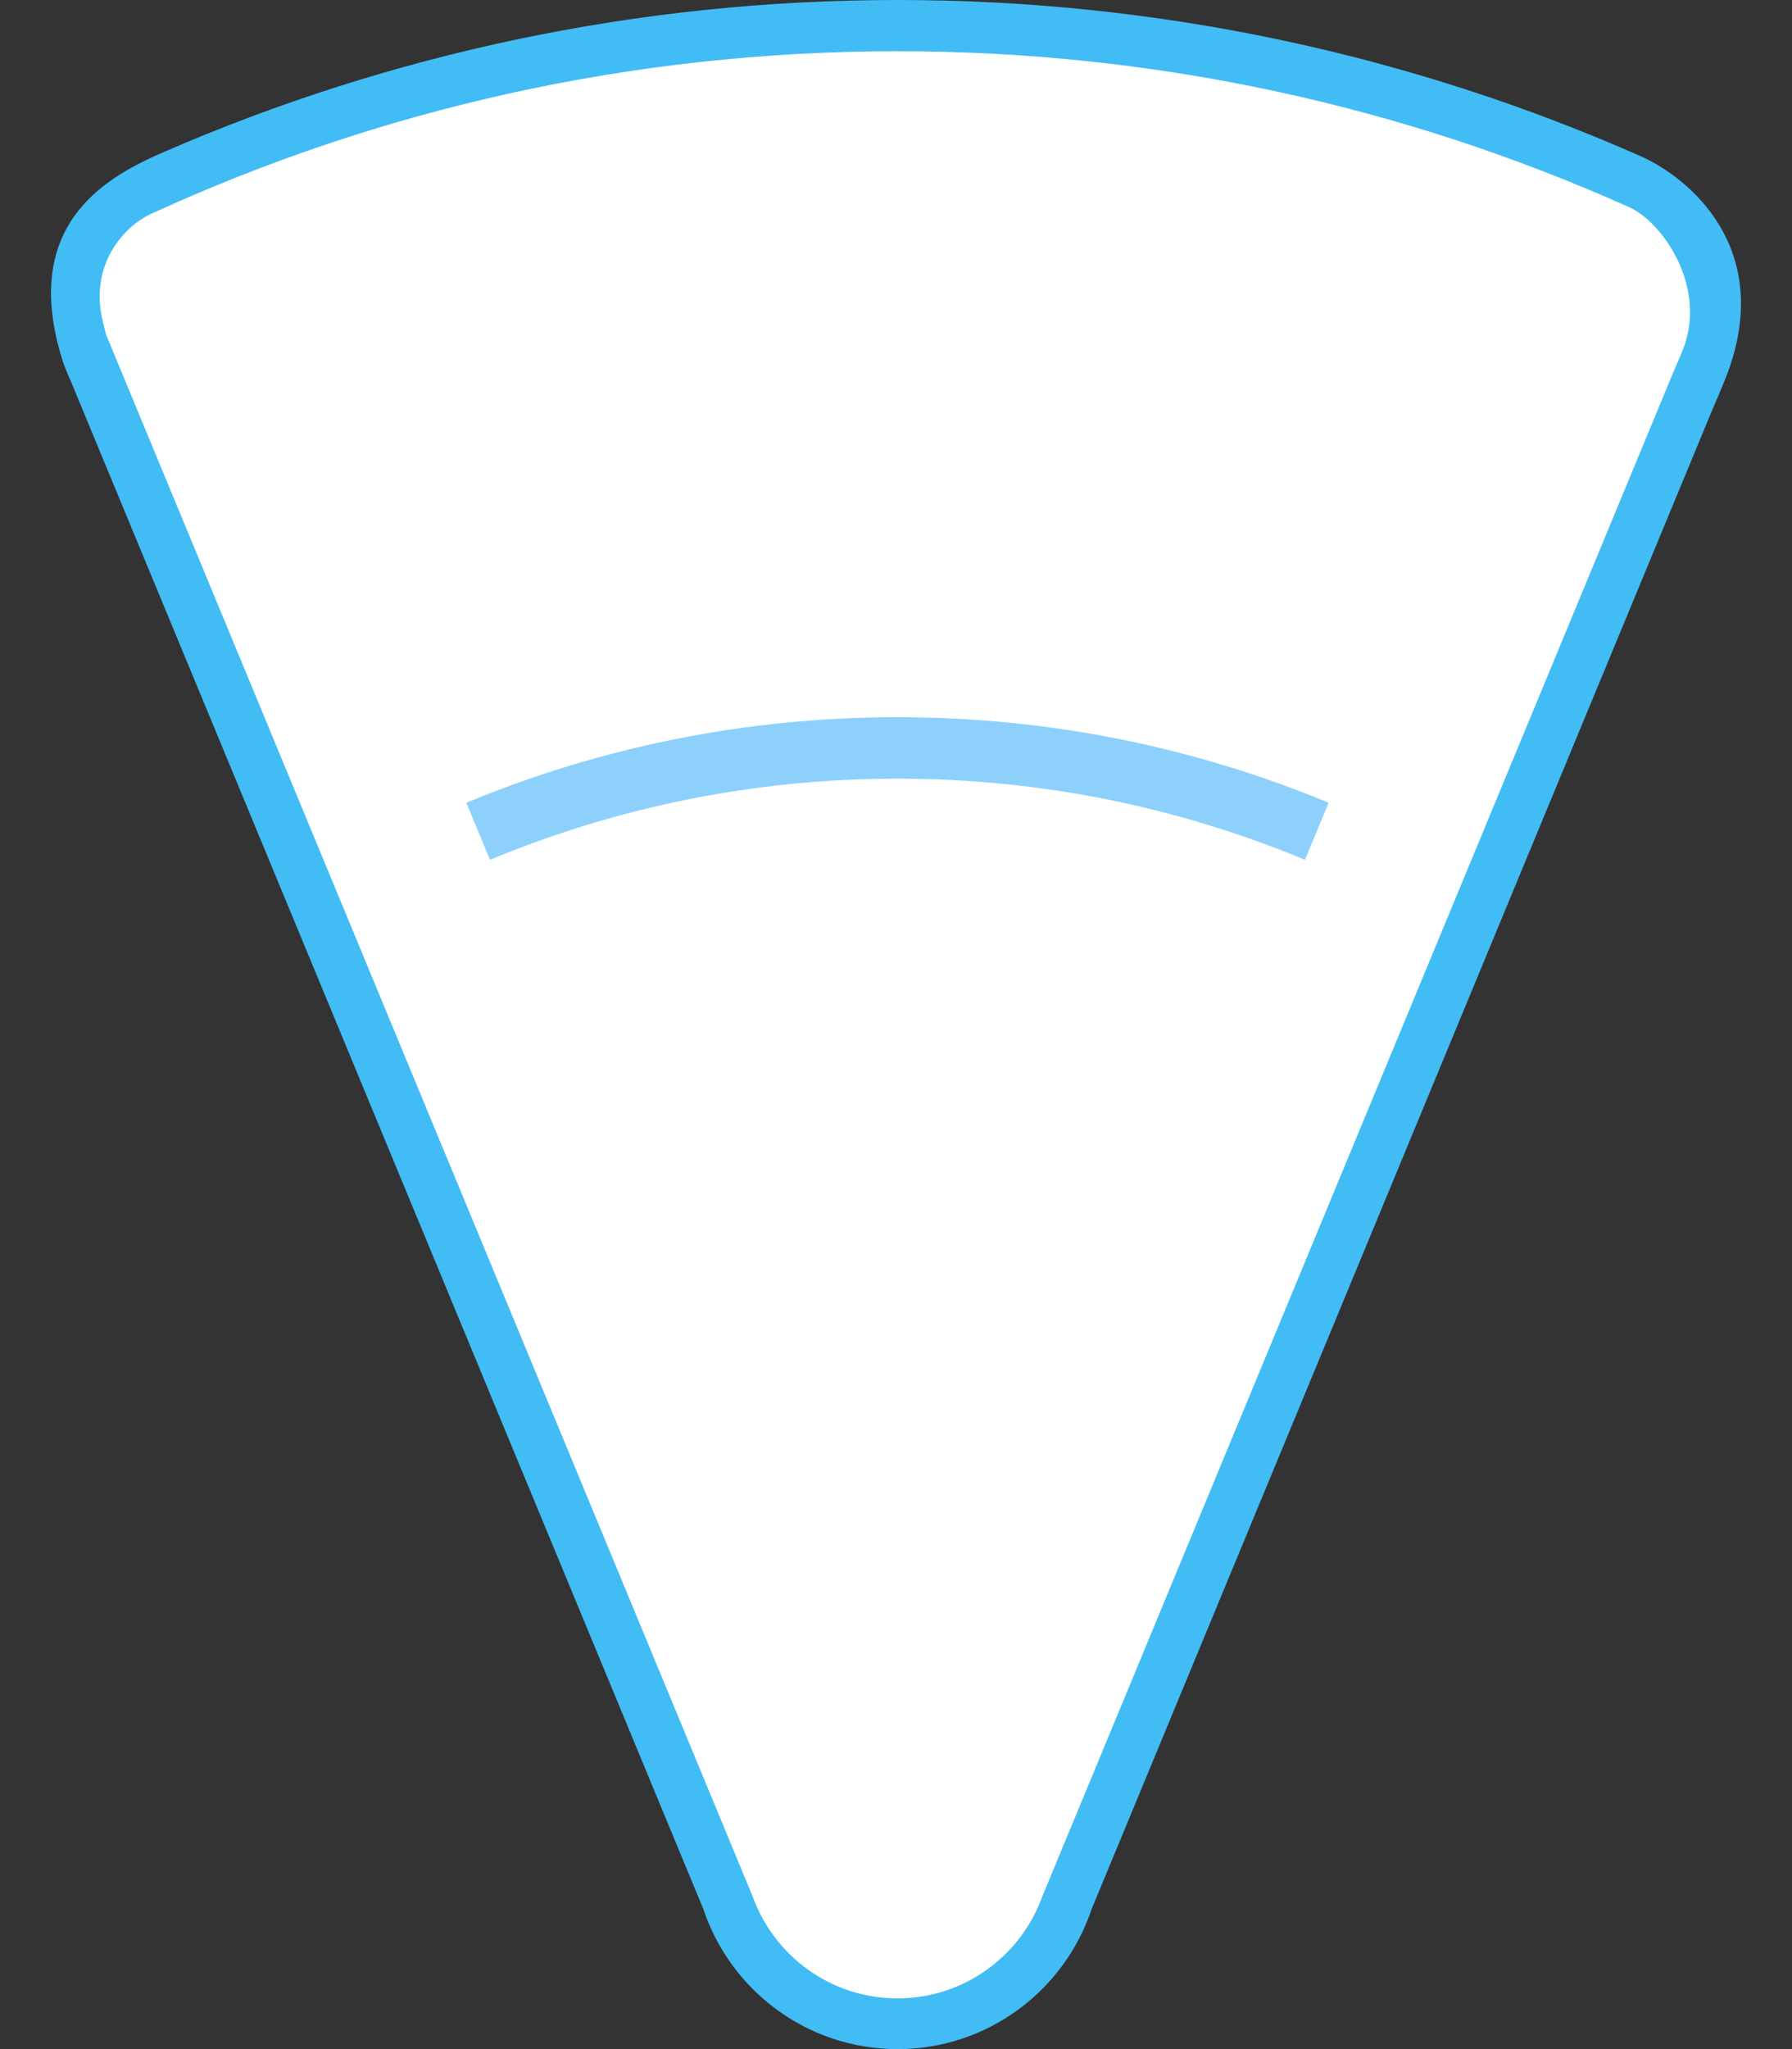 <?xml version="1.0" encoding="utf-8"?>
<!--
  - This file is part of StyleBI.
  -
  - Copyright (c) 2024, InetSoft Technology Corp, All Rights Reserved.
  -
  - The software and information contained herein are copyrighted and
  - proprietary to InetSoft Technology Corp. This software is furnished
  - pursuant to a written license agreement and may be used, copied,
  - transmitted, and stored only in accordance with the terms of such
  - license and with the inclusion of the above copyright notice. Please
  - refer to the file "COPYRIGHT" for further copyright and licensing
  - information. This software and information or any other copies
  - thereof may not be provided or otherwise made available to any other
  - person.
  -->

<!-- Generator: Adobe Illustrator 15.0.0, SVG Export Plug-In . SVG Version: 6.00 Build 0)  -->
<!DOCTYPE svg PUBLIC "-//W3C//DTD SVG 1.1//EN" "http://www.w3.org/Graphics/SVG/1.1/DTD/svg11.dtd">
<svg version="1.1" id="图层_1" xmlns="http://www.w3.org/2000/svg" xmlns:xlink="http://www.w3.org/1999/xlink" x="0px" y="0px"
	 width="175px" height="200px" viewBox="0 0 175 200" enable-background="new 0 0 175 200" xml:space="preserve">
<rect x="0" y="0" width="175" height="200" fill="#333333" stroke="none"/>
<path fill="#42BCF4" d="M160.157,15.216C137.975,5.436,113.445,0,87.645,0c-25.405,0-49.576,5.271-71.49,14.769
	c-5.268,2.283-14.51,6.81-9.942,20.741c0.141,0.429,0.691,1.668,0.691,1.668L68.68,186.319C71.328,194.265,78.811,200,87.645,200
	s16.316-5.735,18.965-13.681l60.488-146.032c0,0,1.285-2.981,1.656-3.998C173.145,24.244,165.068,17.381,160.157,15.216z"/>
<path fill="#FFFFFF" d="M159.145,20.243C137.314,10.453,113.119,5,87.645,5c-26.033,0-50.73,5.695-72.933,15.894
	c-2.592,1.19-6.067,4.976-4.651,10.58c0.097,0.383,0.297,1.185,0.297,1.185l63.126,152.399c2.08,5.819,7.627,9.991,14.16,9.991
	s12.08-4.172,14.16-9.991l61.633-148.796c0,0,0.873-1.968,1.098-2.648C166.52,27.619,162.228,21.626,159.145,20.243z"/>
<path fill="#8DD0FC" d="M45.541,78.352l2.307,5.569C60.113,78.821,73.555,76,87.645,76s27.531,2.821,39.797,7.921l2.307-5.569
	C116.779,72.974,102.561,70,87.645,70S58.51,72.974,45.541,78.352z"/>
</svg>
